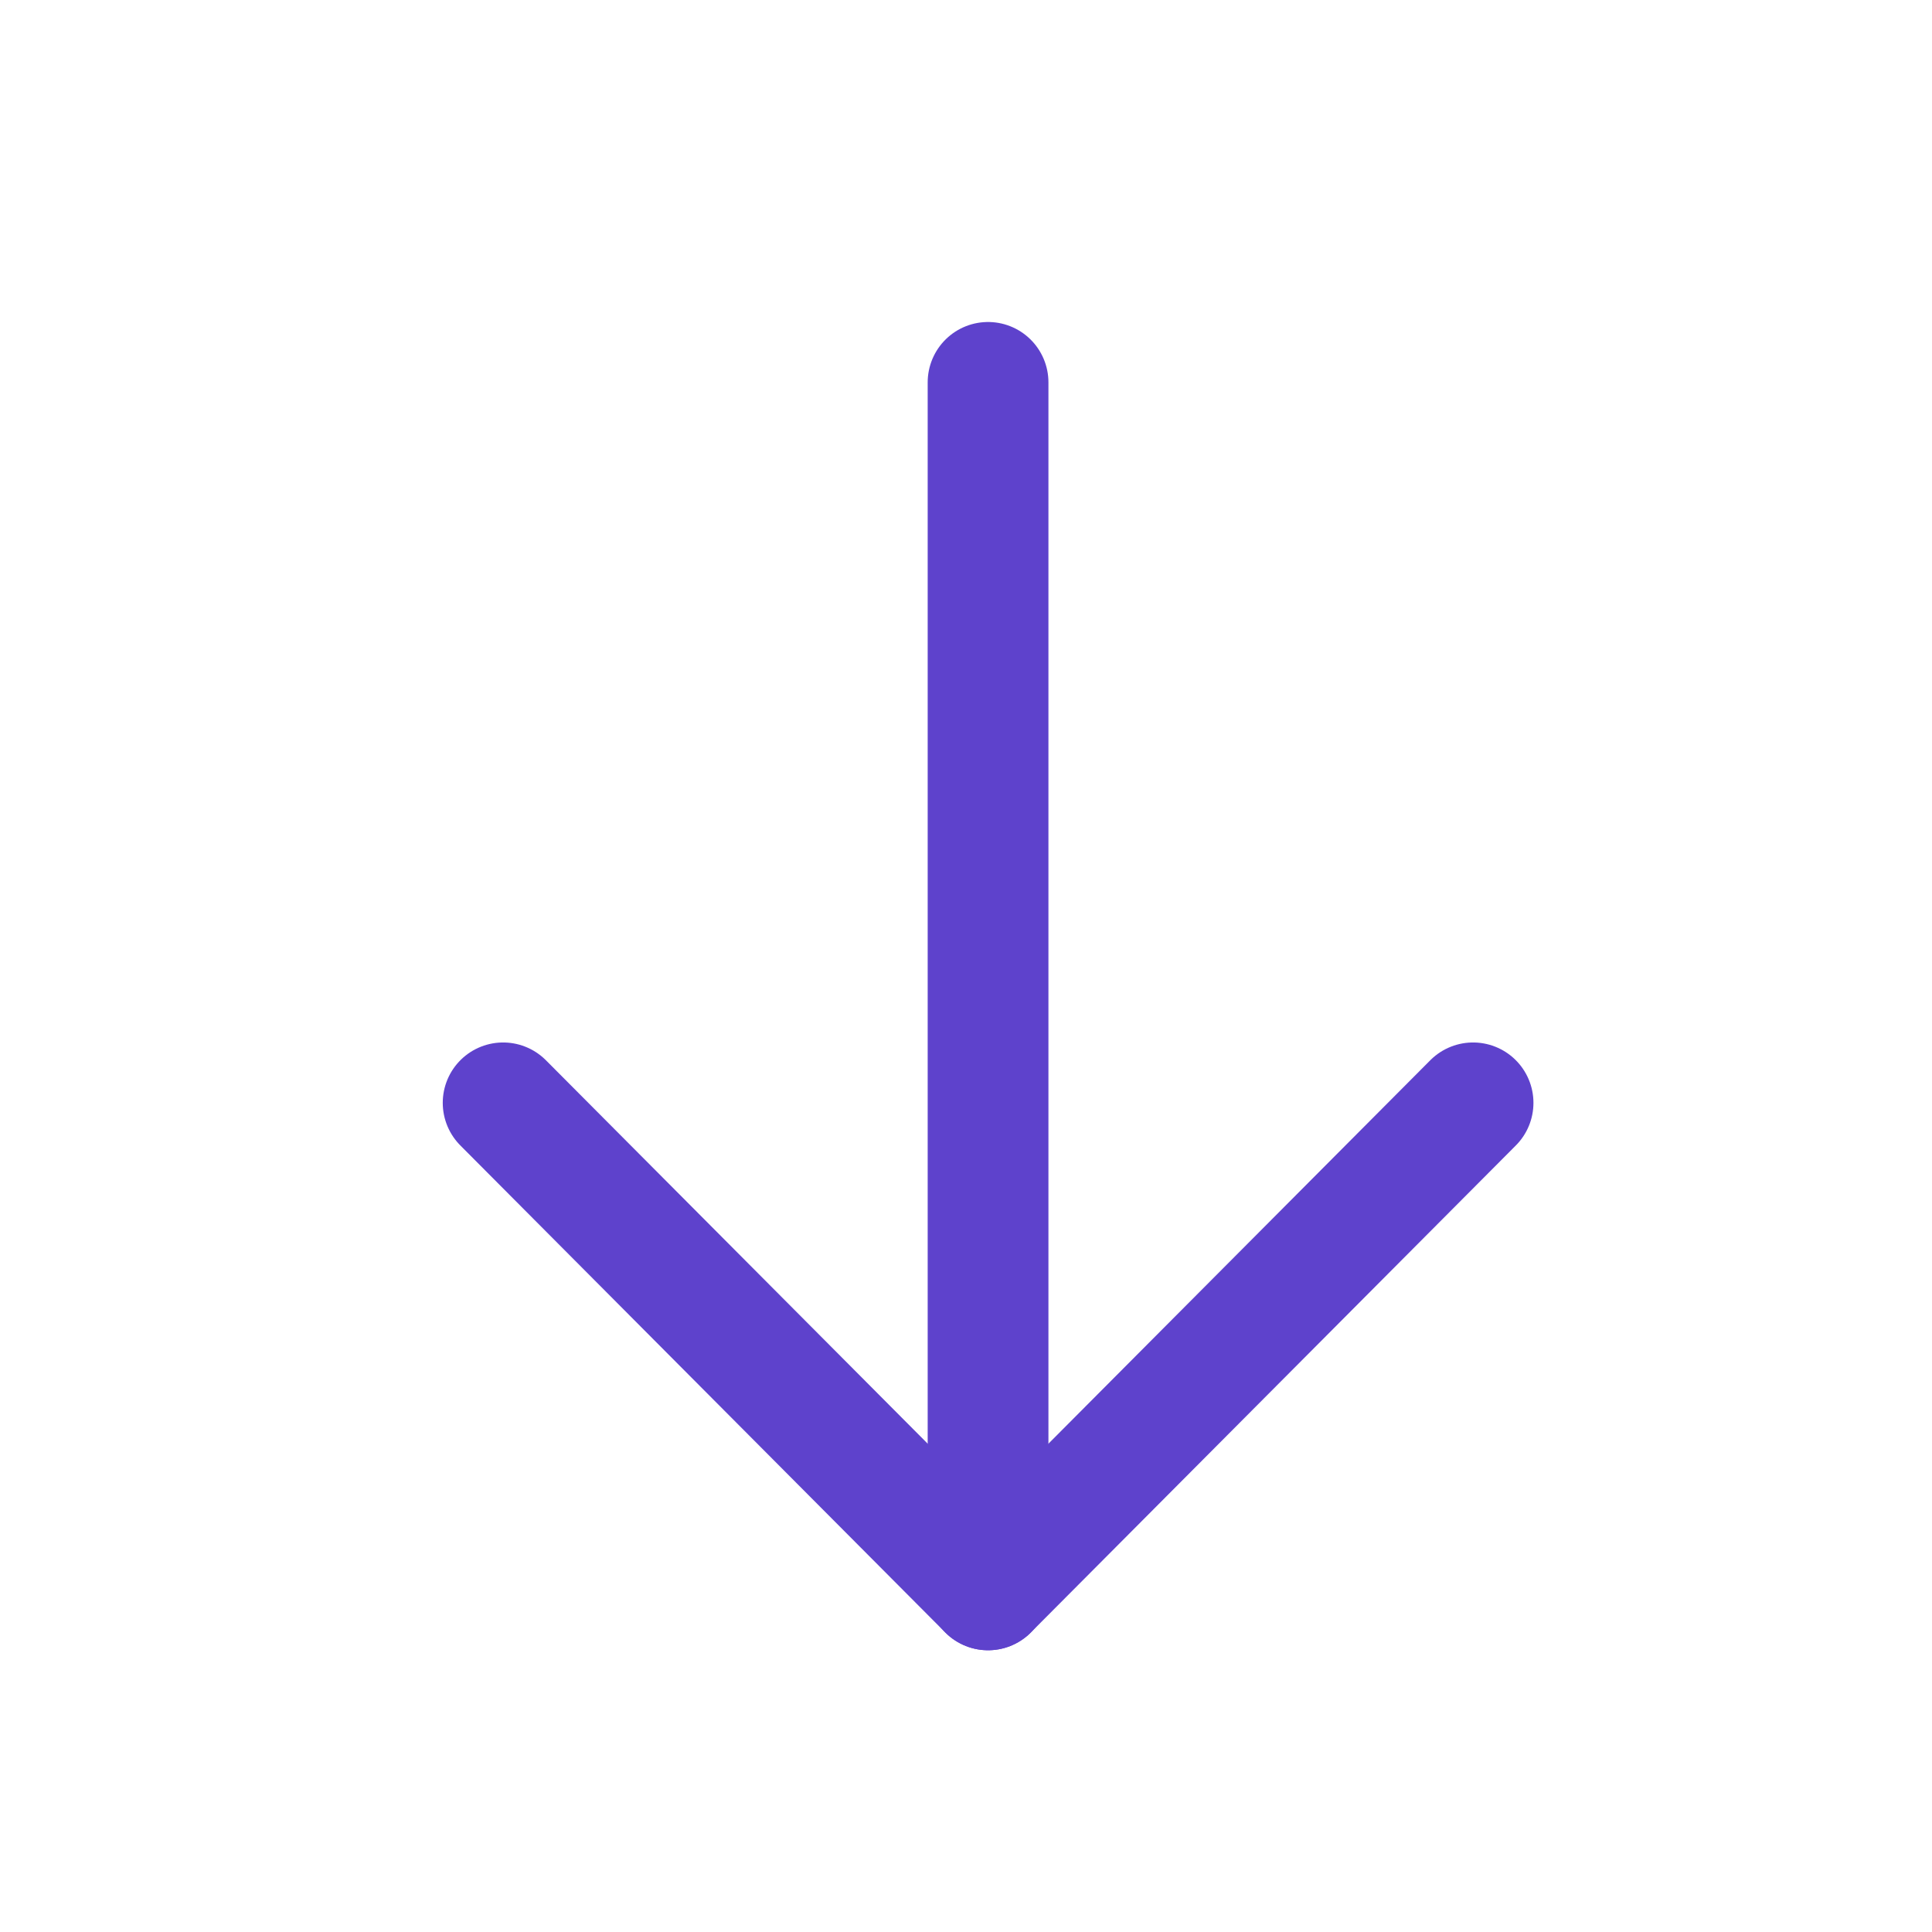 <svg width="24" height="24" viewBox="0 0 24 24" fill="none" xmlns="http://www.w3.org/2000/svg">
<path d="M12.274 19.75V4.75" stroke="#5E42CC" stroke-width="1.5" stroke-linecap="round" stroke-linejoin="round"/>
<path d="M18.299 13.7L12.274 19.75L6.25 13.7" stroke="#5E42CC" stroke-width="1.5" stroke-linecap="round" stroke-linejoin="round"/>
</svg>
